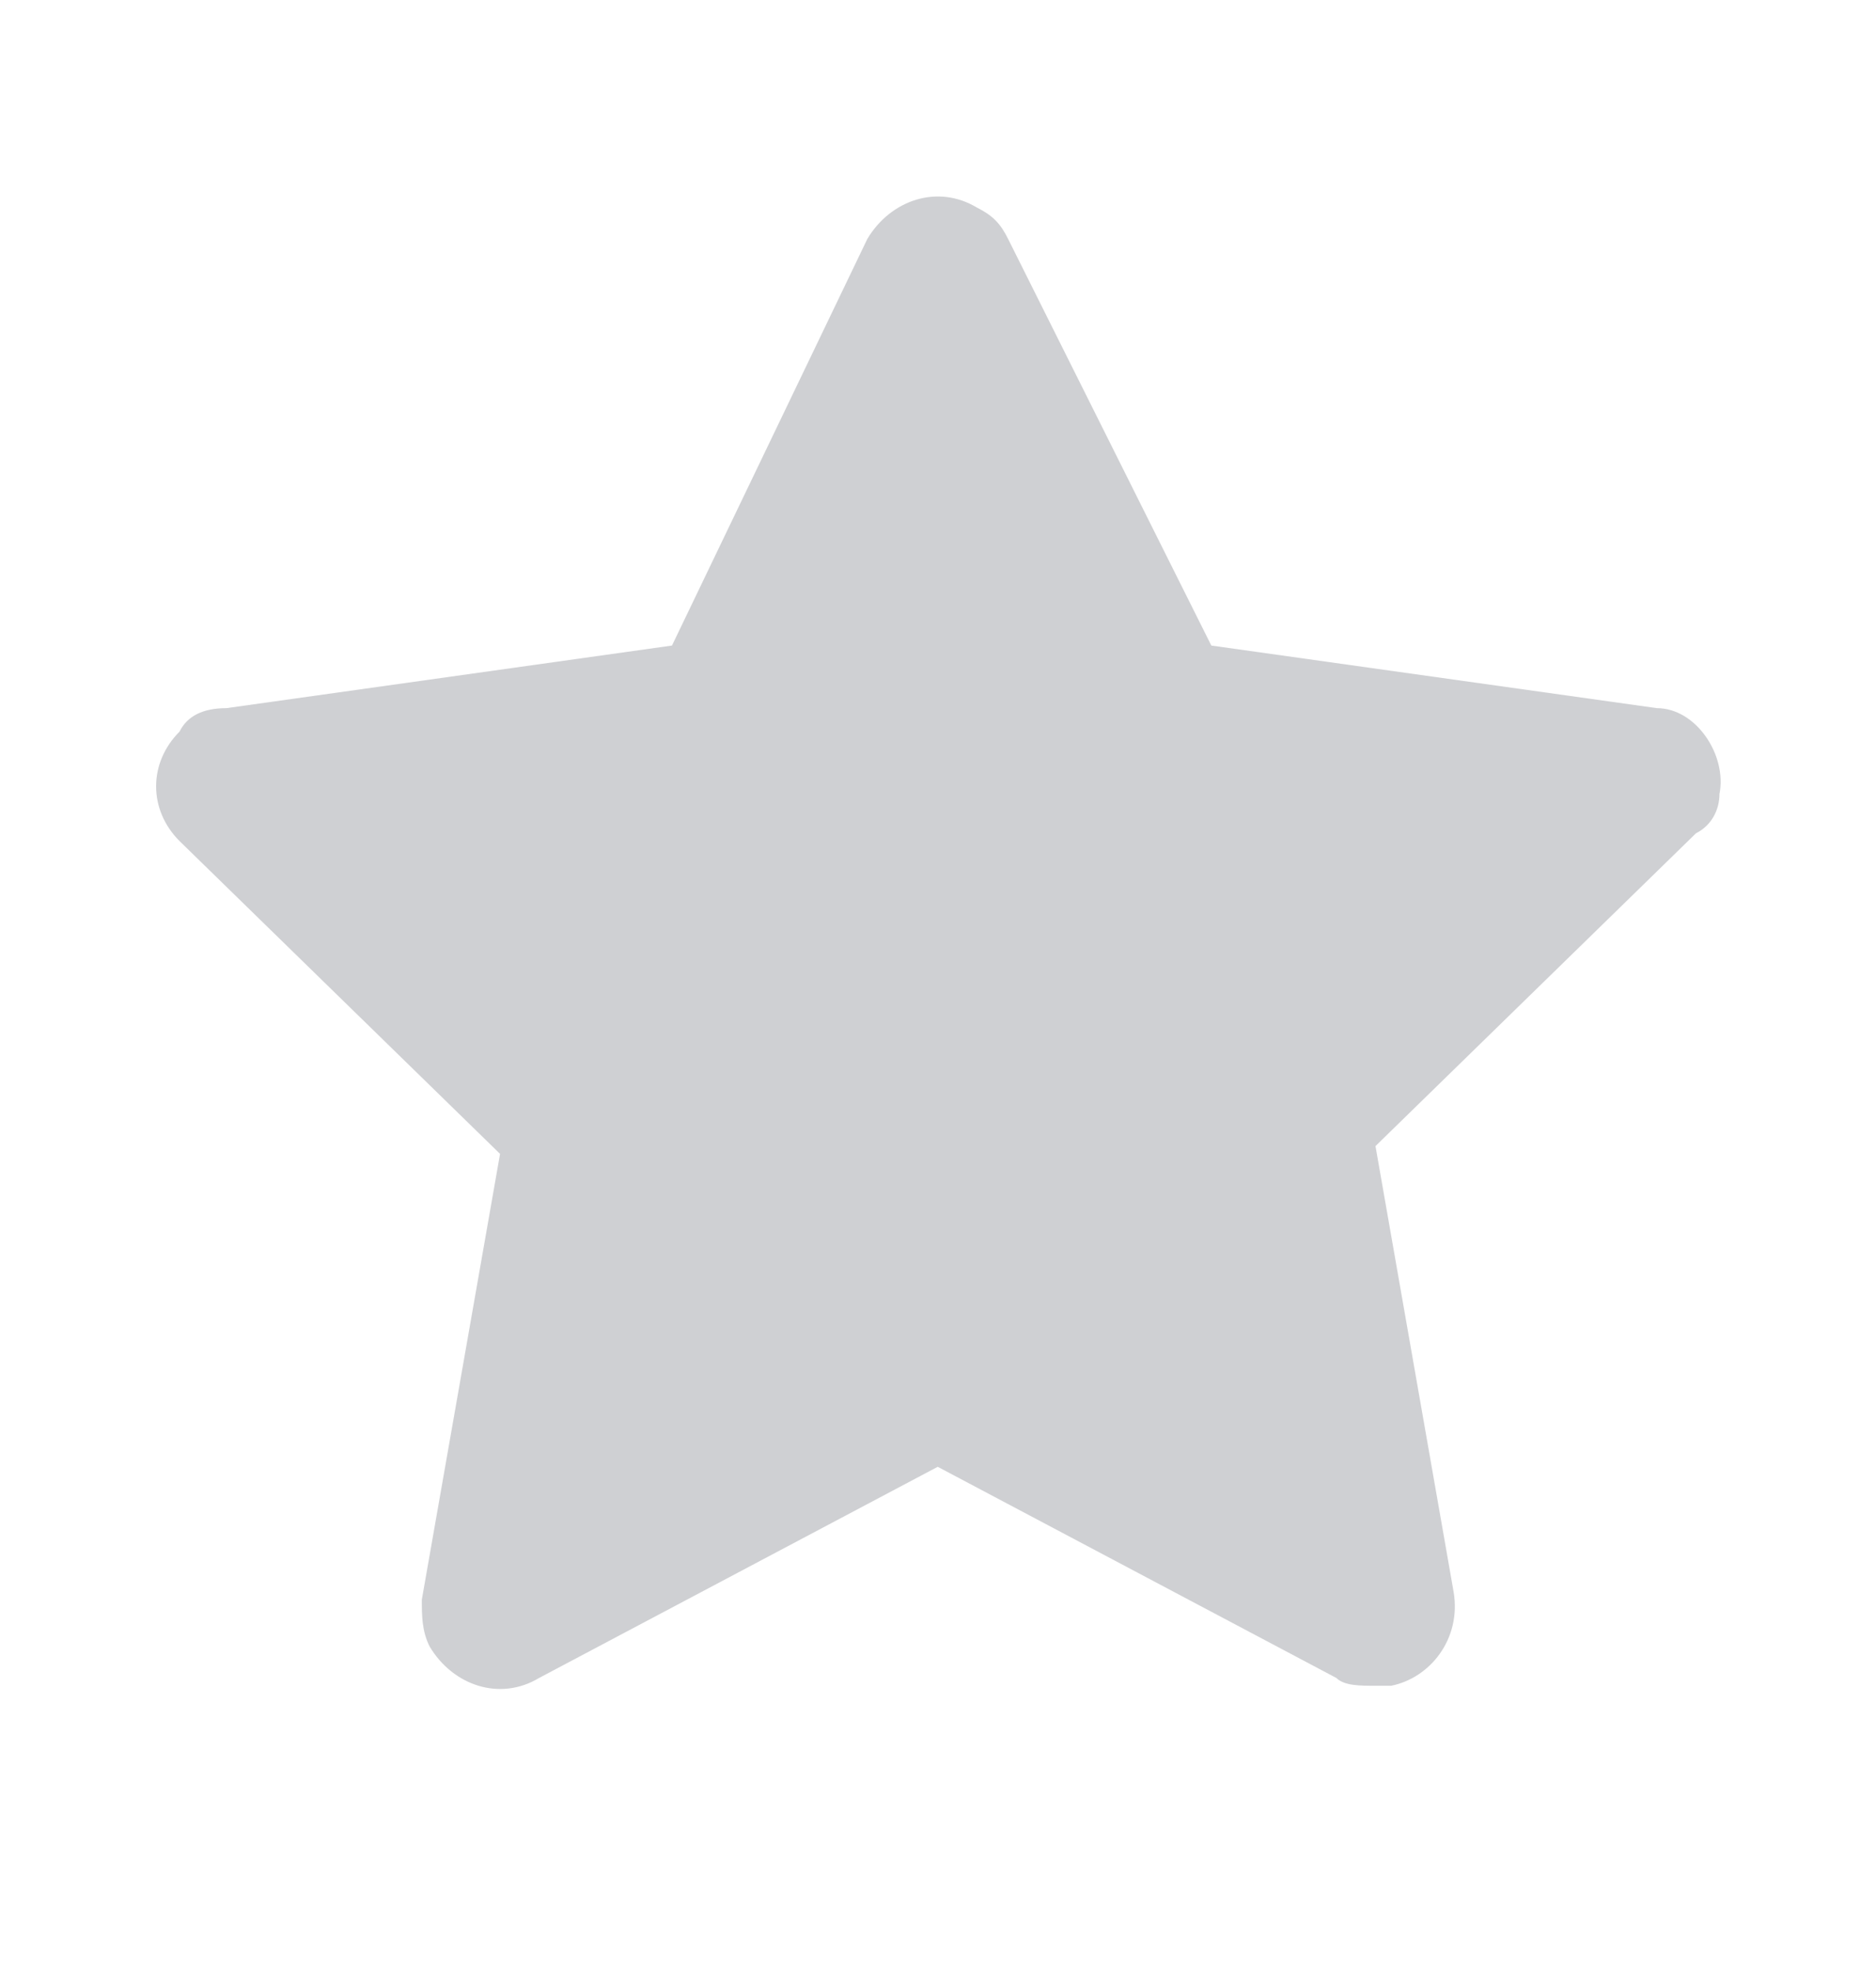 <svg width="20" height="21" viewBox="0 0 20 21" fill="#CFD0D3" xmlns="http://www.w3.org/2000/svg">
<path d="M18.331 8.461C18.414 8.045 18.081 7.545 17.664 7.545L12.914 6.878L10.747 2.545C10.664 2.378 10.581 2.295 10.414 2.211C9.997 1.961 9.497 2.128 9.247 2.545L7.164 6.878L2.414 7.545C2.164 7.545 1.997 7.628 1.914 7.795C1.581 8.128 1.581 8.628 1.914 8.961L5.331 12.294L4.497 17.044C4.497 17.211 4.497 17.378 4.581 17.544C4.831 17.961 5.331 18.128 5.747 17.878L9.997 15.628L14.247 17.878C14.331 17.961 14.497 17.961 14.664 17.961C14.747 17.961 14.747 17.961 14.831 17.961C15.247 17.878 15.581 17.461 15.497 16.961L14.664 12.211L18.081 8.878C18.247 8.795 18.331 8.628 18.331 8.461Z" />
</svg>
